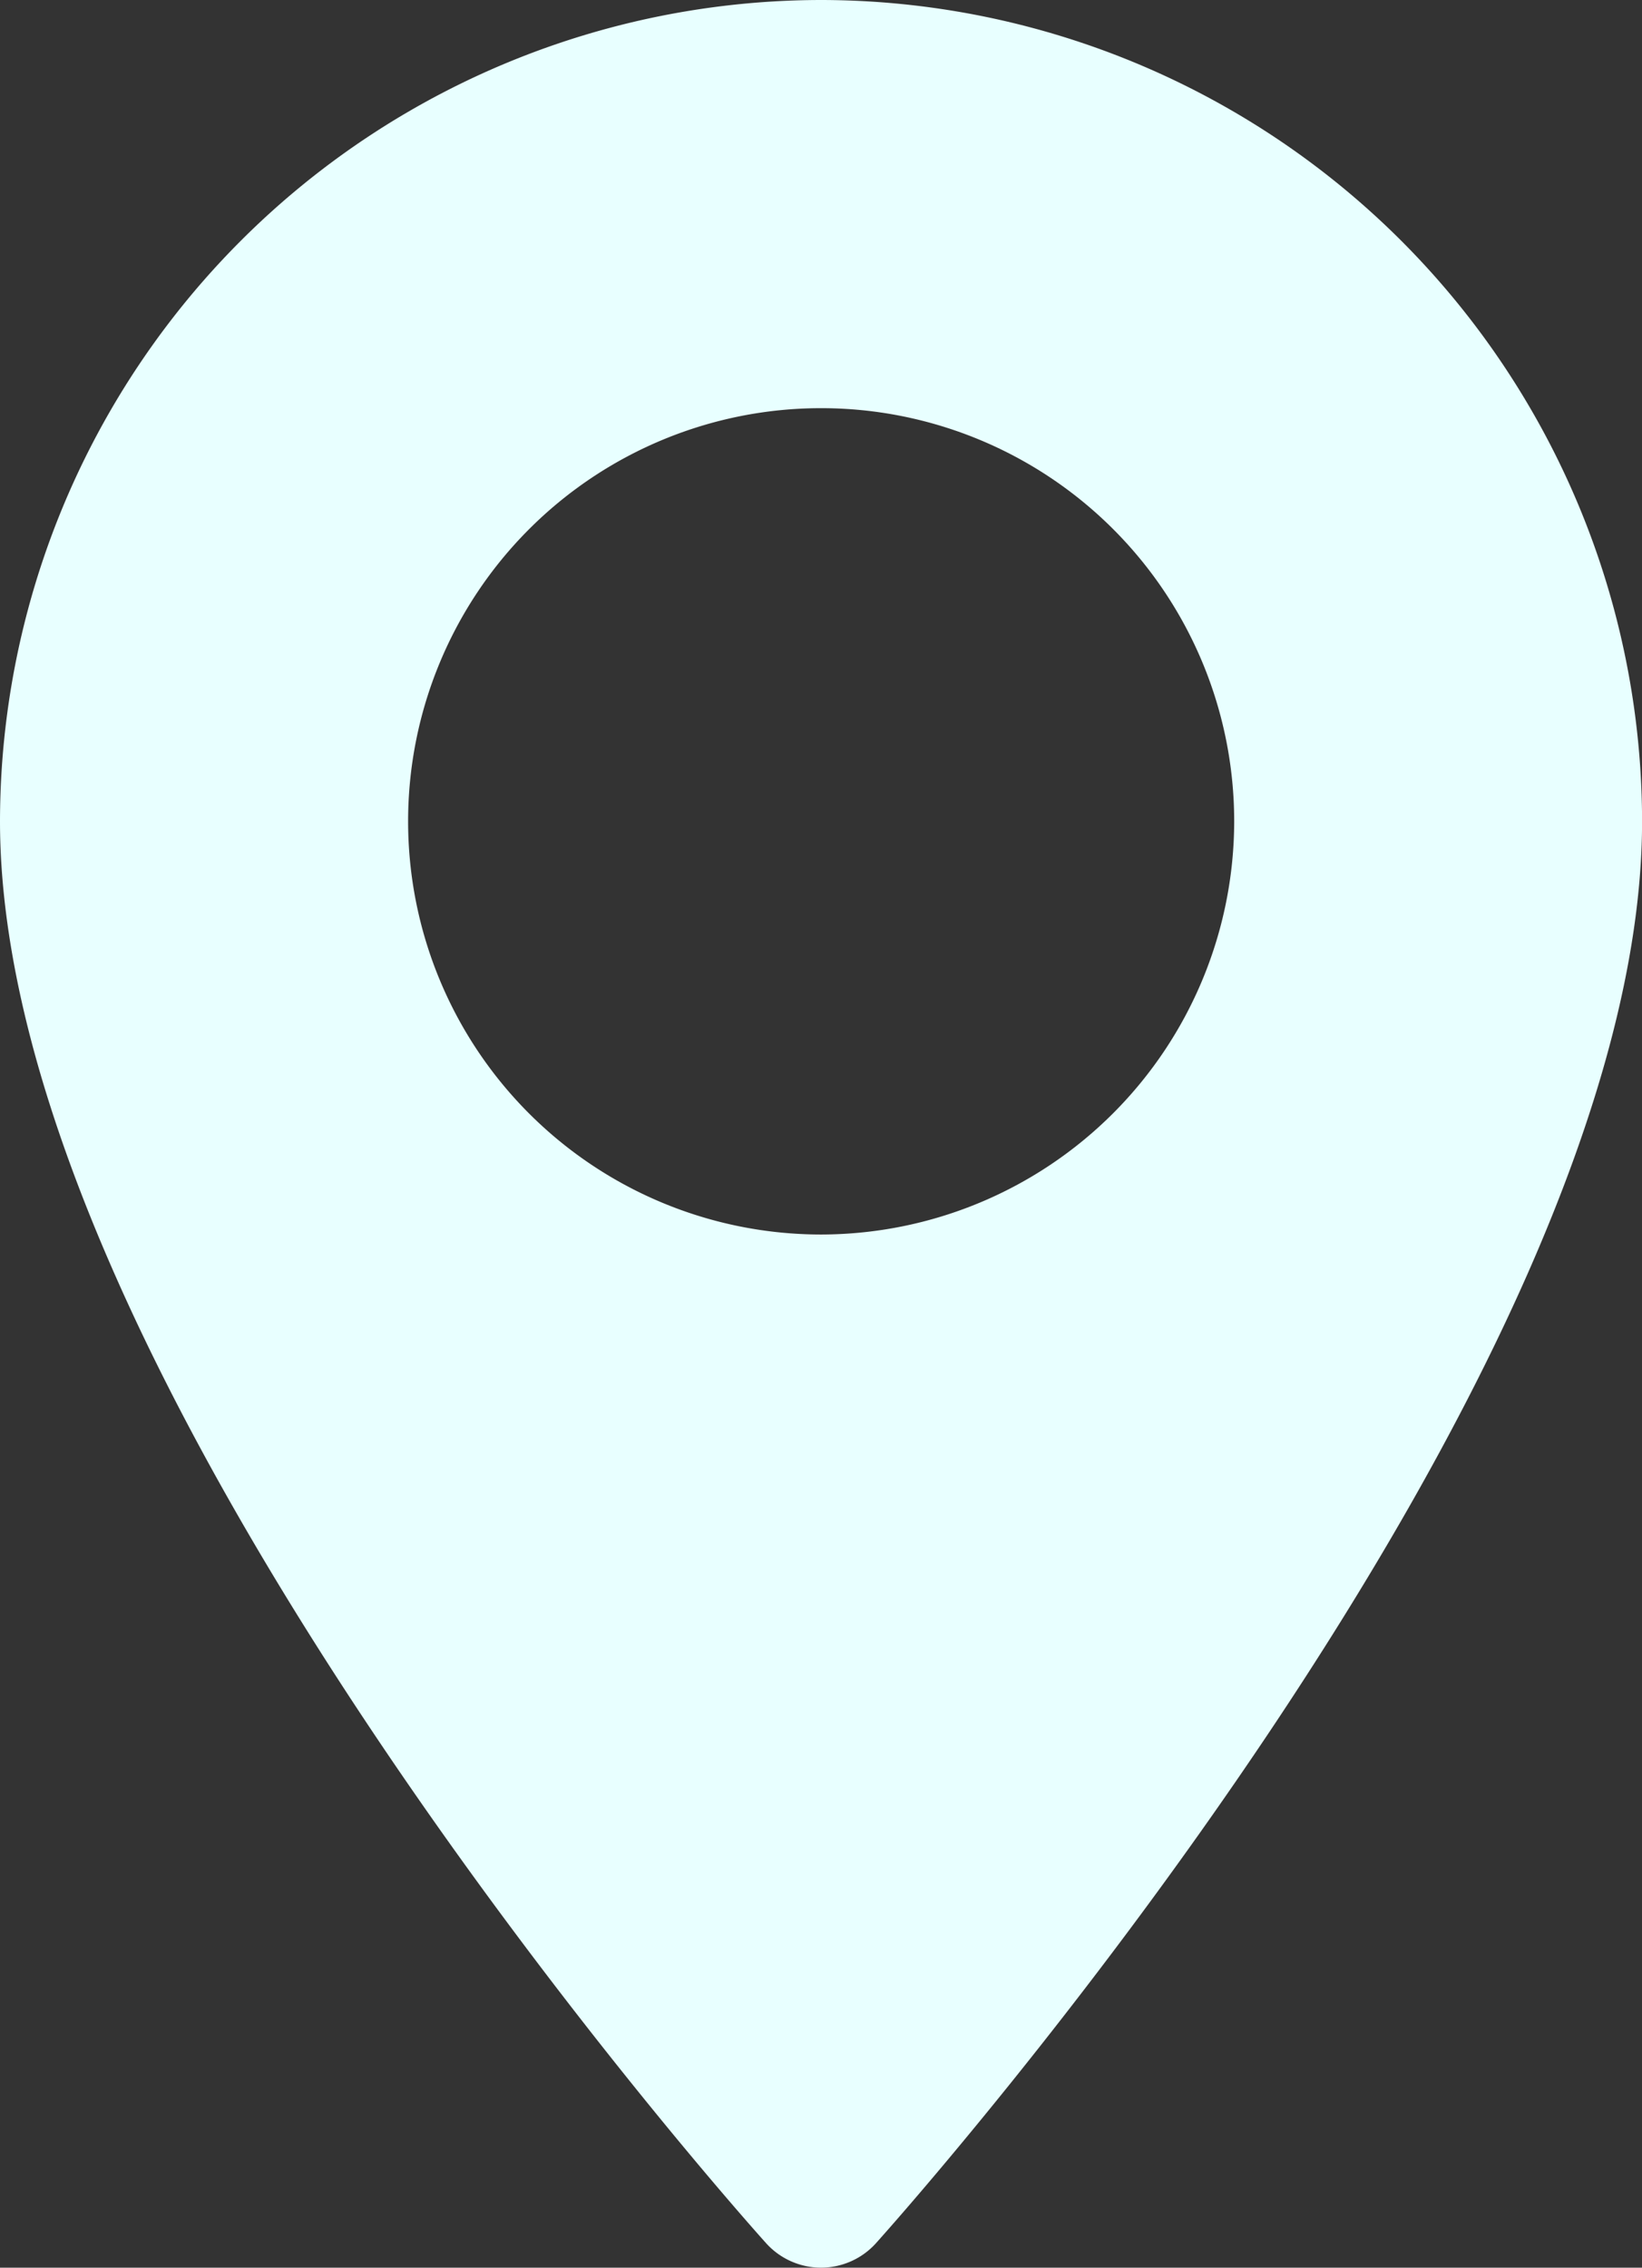 <svg xmlns="http://www.w3.org/2000/svg" viewBox="0 0 21.988 30.357">
  <rect x="0" y="0" width="21.988" height="30.357" fill="#333333" stroke="none"/>
  <defs>
    <style>
      .cls-1 {
        fill: #e8ffff;
      }
    </style>
  </defs>
  <path id="Path_1043" data-name="Path 1043" class="cls-1" d="M81.567,0A11.007,11.007,0,0,0,70.573,10.994c0,7.523,9.839,18.568,10.258,19.034a.99.99,0,0,0,1.473,0c.419-.467,10.258-11.511,10.258-19.034A11.007,11.007,0,0,0,81.567,0Zm0,16.526A5.531,5.531,0,1,1,87.1,10.994,5.538,5.538,0,0,1,81.567,16.526Z" transform="translate(-70.573)"/>
</svg>
